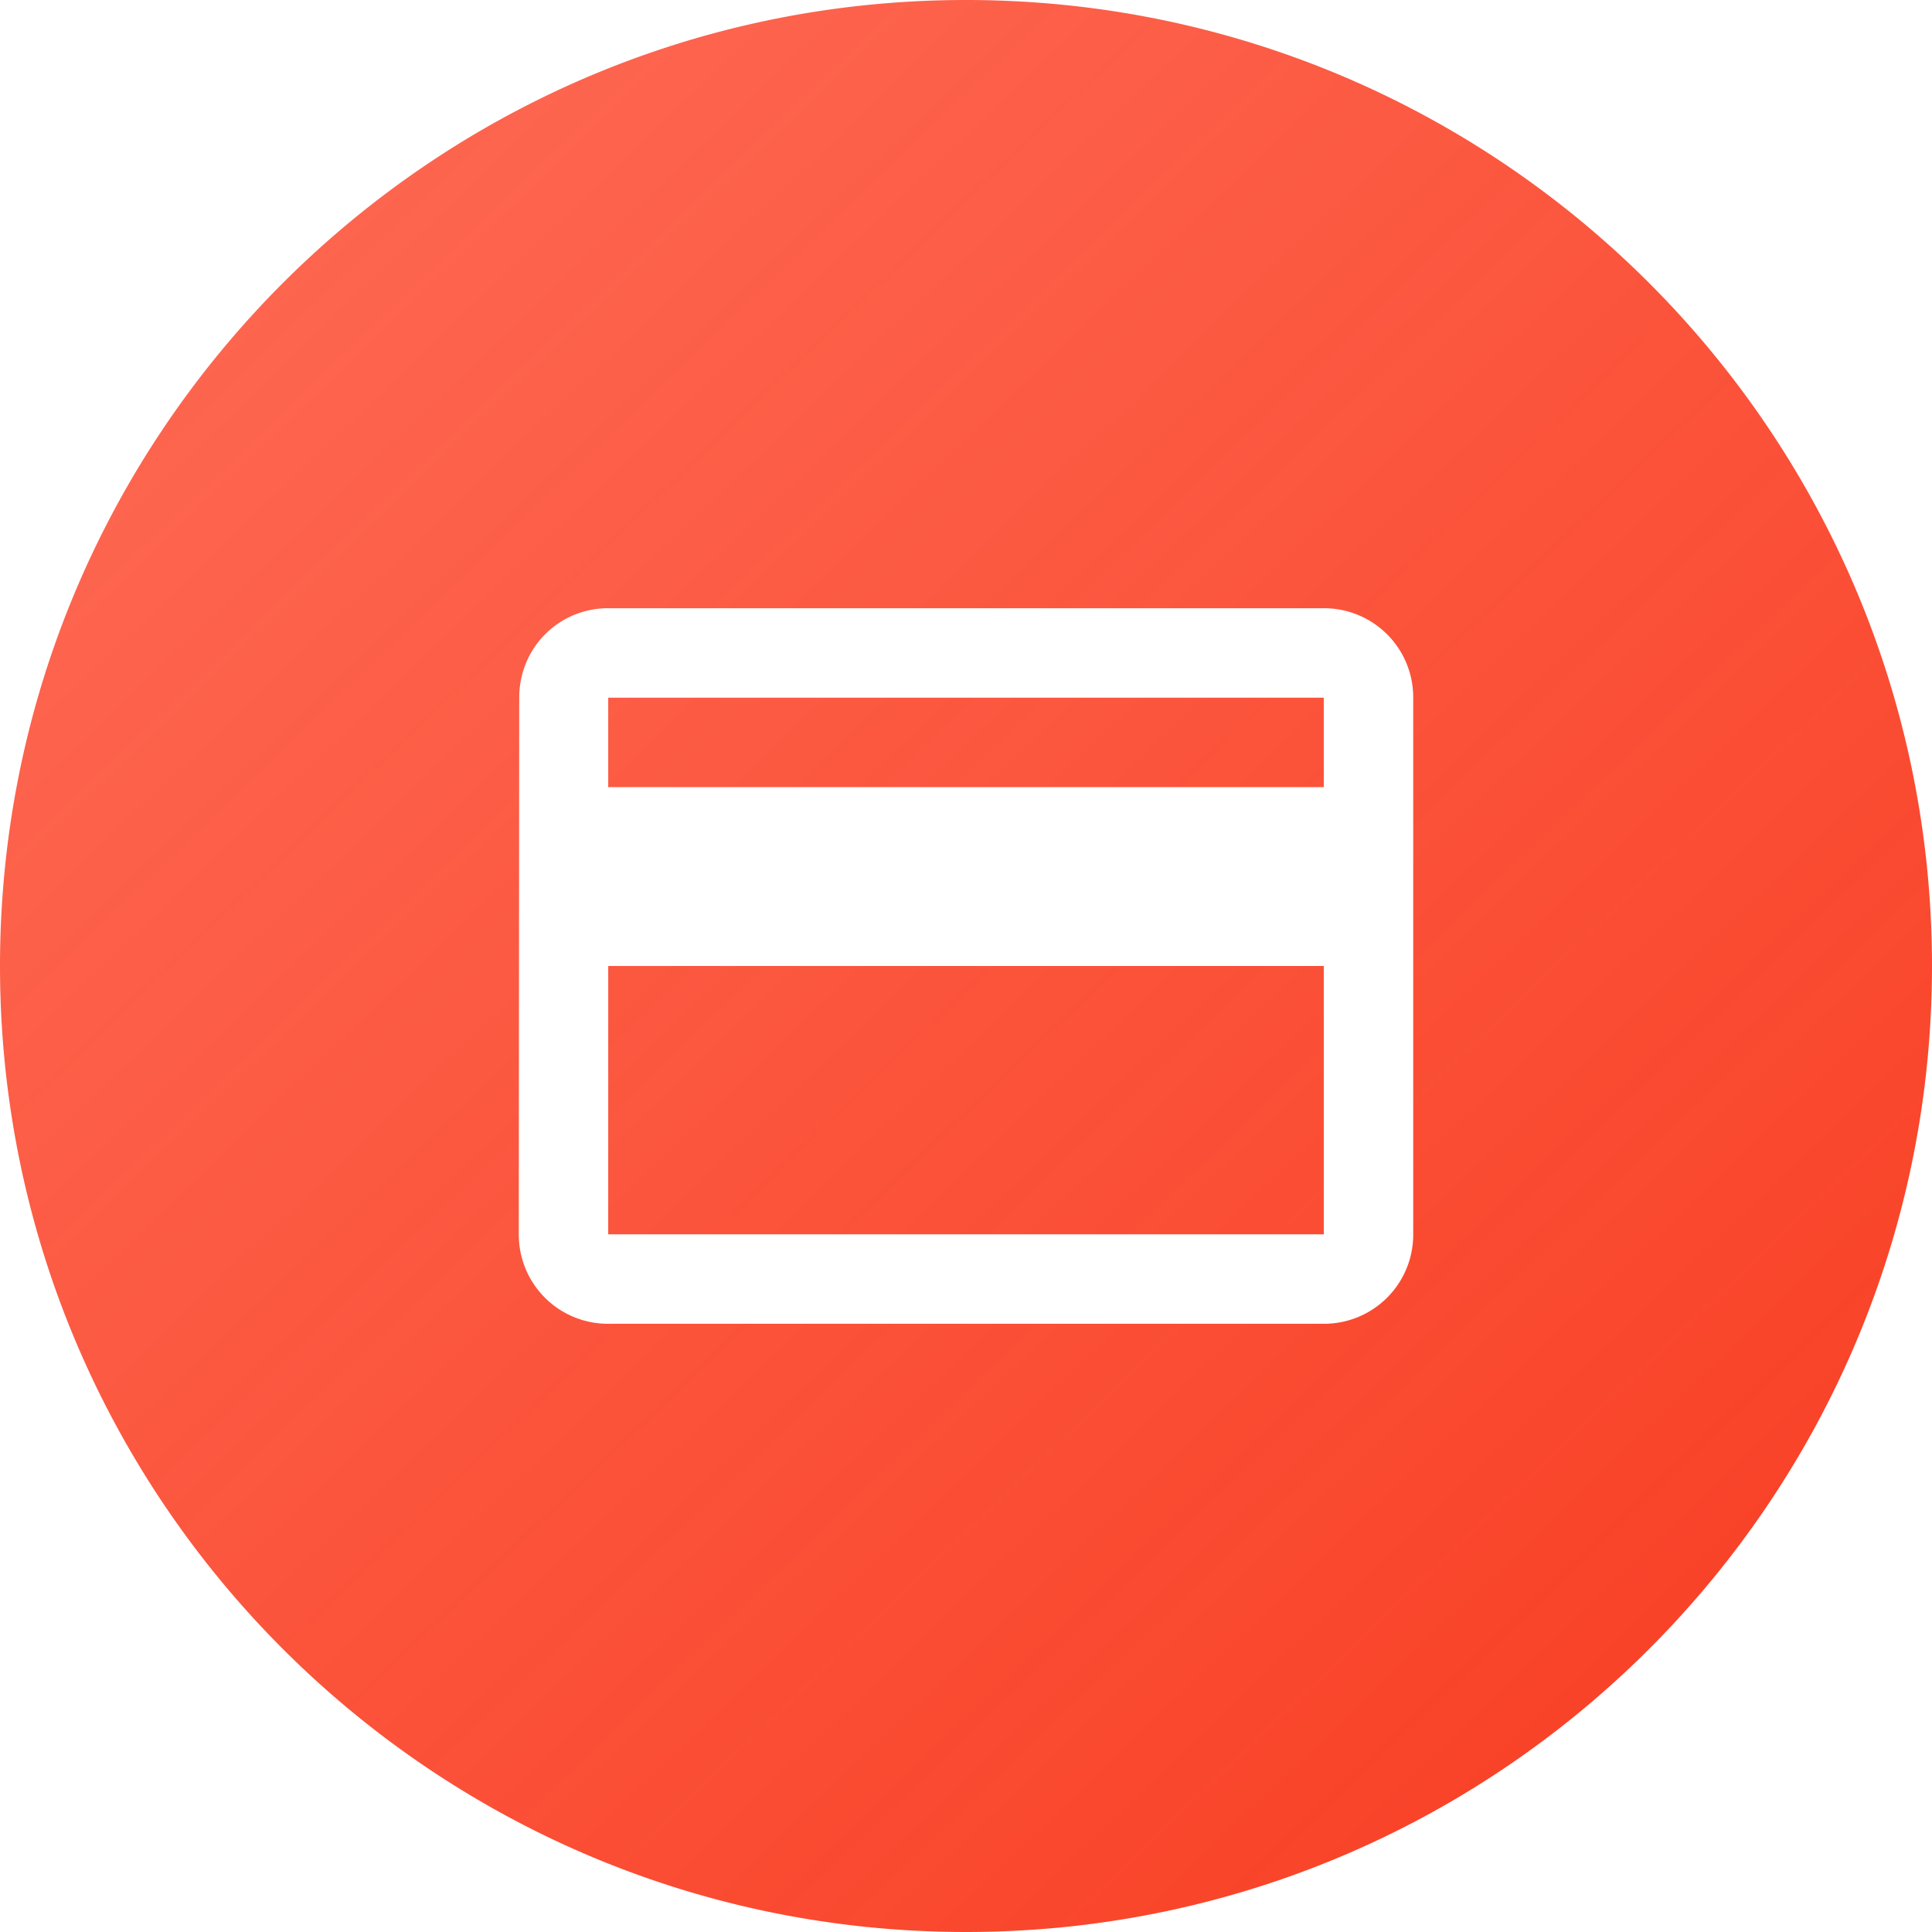 <svg xmlns="http://www.w3.org/2000/svg" xmlns:xlink="http://www.w3.org/1999/xlink" width="1080" height="1080" viewBox="0 0 1080 1080"><defs><linearGradient id="a" x2="1" y2="1" gradientUnits="objectBoundingBox"><stop offset="0" stop-color="#fe3b1f" stop-opacity="0.749"/><stop offset="1" stop-color="#f73b1f"/></linearGradient><clipPath id="c"><rect width="1080" height="1080"/></clipPath></defs><g id="b" clip-path="url(#c)"><path d="M7005,17402a548.708,548.708,0,0,1-55.212-2.789,540.14,540.14,0,0,1-53.618-8.184c-17.4-3.559-34.813-8.035-51.751-13.307-16.751-5.207-33.444-11.316-49.613-18.156-16.018-6.775-31.9-14.426-47.2-22.74-15.185-8.248-30.165-17.348-44.523-27.049-14.277-9.645-28.263-20.1-41.571-31.086-13.284-10.963-26.186-22.689-38.348-34.854-12.183-12.184-23.909-25.086-34.853-38.348-10.983-13.307-21.442-27.295-31.086-41.572-9.691-14.344-18.792-29.322-27.048-44.521-8.315-15.307-15.965-31.189-22.739-47.205-6.84-16.17-12.949-32.863-18.159-49.613-5.269-16.939-9.746-34.35-13.307-51.75a541.526,541.526,0,0,1-8.183-53.617,548.069,548.069,0,0,1,0-110.424,541.413,541.413,0,0,1,8.183-53.617c3.561-17.4,8.038-34.811,13.307-51.75,5.21-16.752,11.32-33.443,18.159-49.611,6.773-16.016,14.424-31.9,22.739-47.205,8.257-15.2,17.357-30.178,27.048-44.521,9.645-14.275,20.1-28.264,31.086-41.572,10.956-13.275,22.682-26.176,34.853-38.346s25.074-23.9,38.348-34.854c13.308-10.982,27.294-21.441,41.571-31.086,14.358-9.7,29.338-18.8,44.523-27.051,15.311-8.315,31.193-15.966,47.2-22.738,16.168-6.838,32.86-12.947,49.613-18.158,16.938-5.268,34.35-9.745,51.751-13.307a541.335,541.335,0,0,1,53.618-8.183,548.069,548.069,0,0,1,110.424,0,541.272,541.272,0,0,1,53.617,8.183c17.4,3.562,34.813,8.039,51.75,13.307,16.751,5.211,33.444,11.32,49.613,18.158,16.011,6.772,31.893,14.423,47.2,22.738,15.186,8.25,30.166,17.352,44.523,27.051,14.277,9.645,28.263,20.1,41.571,31.086,13.272,10.951,26.174,22.678,38.347,34.854s23.9,25.068,34.853,38.346c10.983,13.309,21.442,27.3,31.086,41.572,9.688,14.34,18.789,29.318,27.048,44.521,8.316,15.311,15.967,31.193,22.739,47.205,6.839,16.168,12.948,32.859,18.158,49.611,5.269,16.939,9.746,34.352,13.307,51.75a541.413,541.413,0,0,1,8.183,53.617,548.069,548.069,0,0,1,0,110.424,541.526,541.526,0,0,1-8.183,53.617c-3.561,17.4-8.038,34.811-13.307,51.75-5.209,16.75-11.319,33.443-18.158,49.613-6.772,16.014-14.423,31.895-22.739,47.205-8.259,15.2-17.36,30.182-27.048,44.521-9.645,14.277-20.1,28.266-31.086,41.572-10.946,13.266-22.672,26.168-34.853,38.348-12.163,12.164-25.064,23.891-38.347,34.854-13.308,10.982-27.294,21.441-41.571,31.086-14.357,9.7-29.337,18.8-44.523,27.049-15.3,8.314-31.186,15.965-47.2,22.74-16.17,6.84-32.862,12.949-49.613,18.156-16.937,5.271-34.348,9.748-51.75,13.307a540.1,540.1,0,0,1-53.617,8.184A548.7,548.7,0,0,1,7005,17402Zm-200-740a49.81,49.81,0,0,0-19.48,3.908,49.5,49.5,0,0,0-26.4,26.568,50.463,50.463,0,0,0-3.871,19.52l-.253,300a50.045,50.045,0,0,0,3.911,19.52A49.831,49.831,0,0,0,6805,17062h400a49.835,49.835,0,0,0,50-50v-300a50.045,50.045,0,0,0-3.911-19.52,49.814,49.814,0,0,0-26.571-26.568A50.081,50.081,0,0,0,7205,16662Zm400,350v0H6805v-150h400v150Zm0-250H6805v-50h400v50h0Z" transform="translate(-6465 -16322)" fill="url(#a)"/></g></svg>